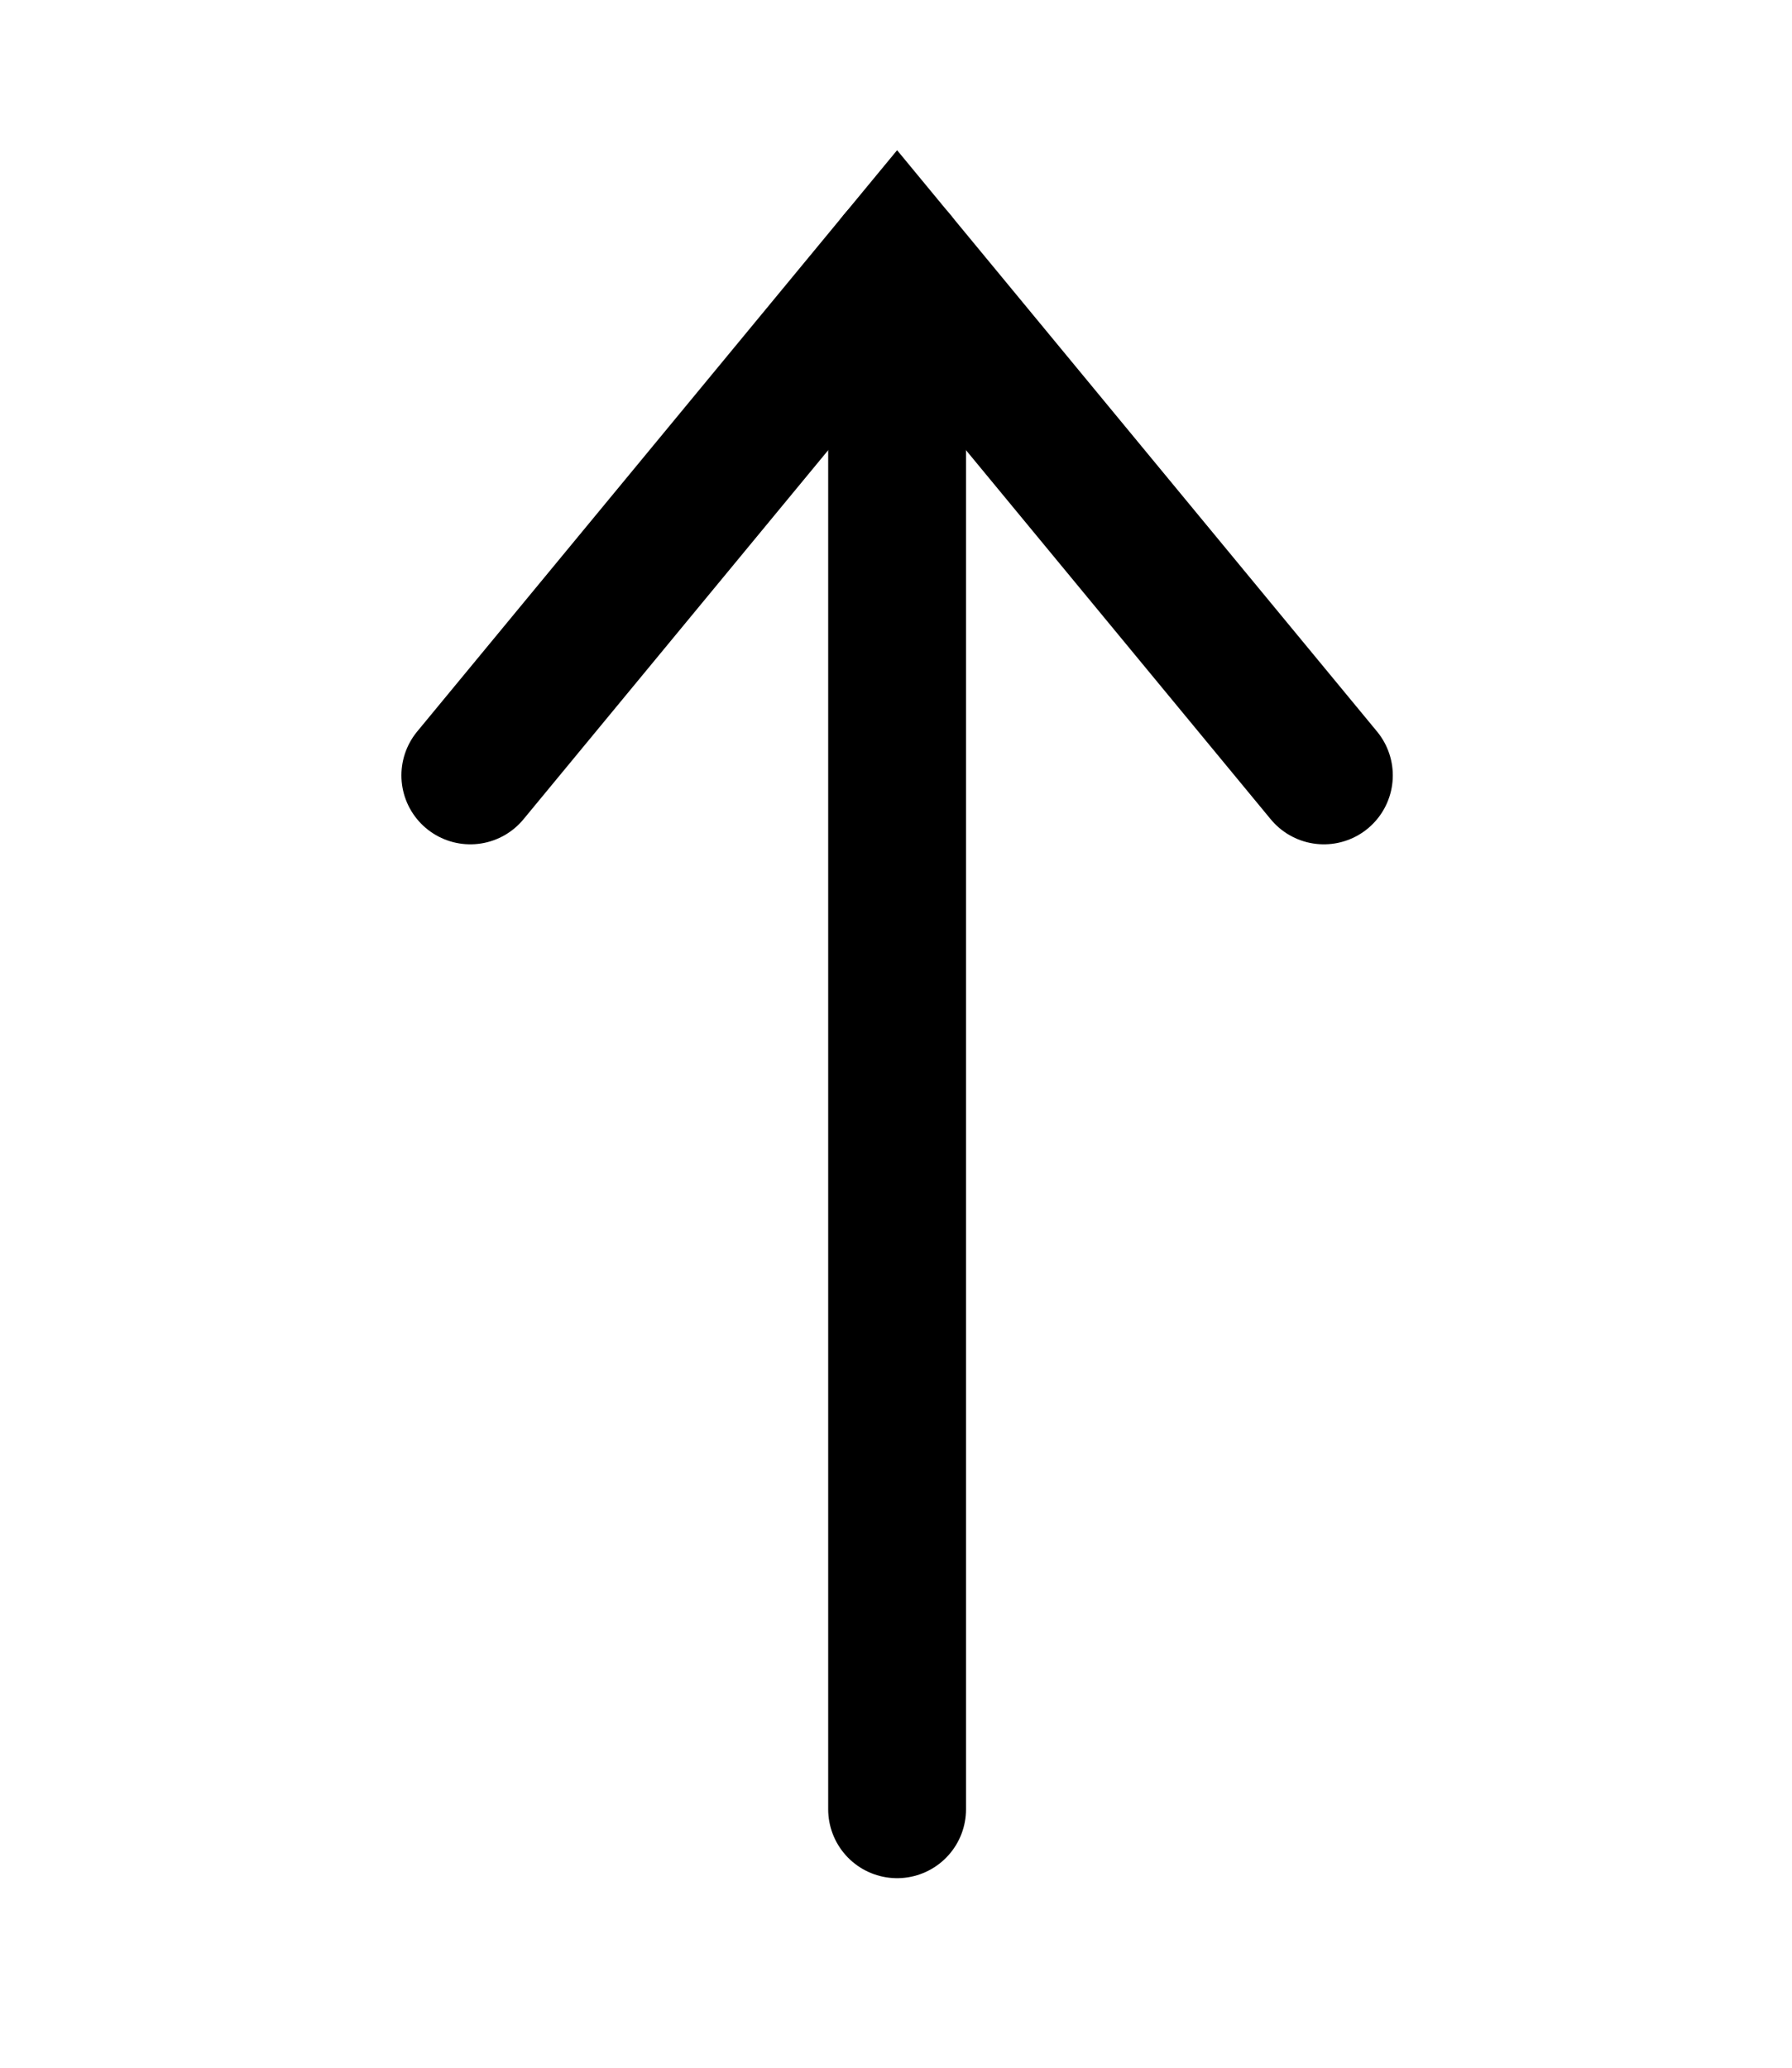 <svg width="13" height="15" viewBox="0 0 13 15" fill="none" xmlns="http://www.w3.org/2000/svg">
<path d="M6.508 13.125L6.508 1.875" stroke="black" stroke-linecap="round"/>
<path d="M9.604 5.625L6.508 1.875L3.412 5.625" stroke="black" stroke-linecap="round"/>
</svg>
